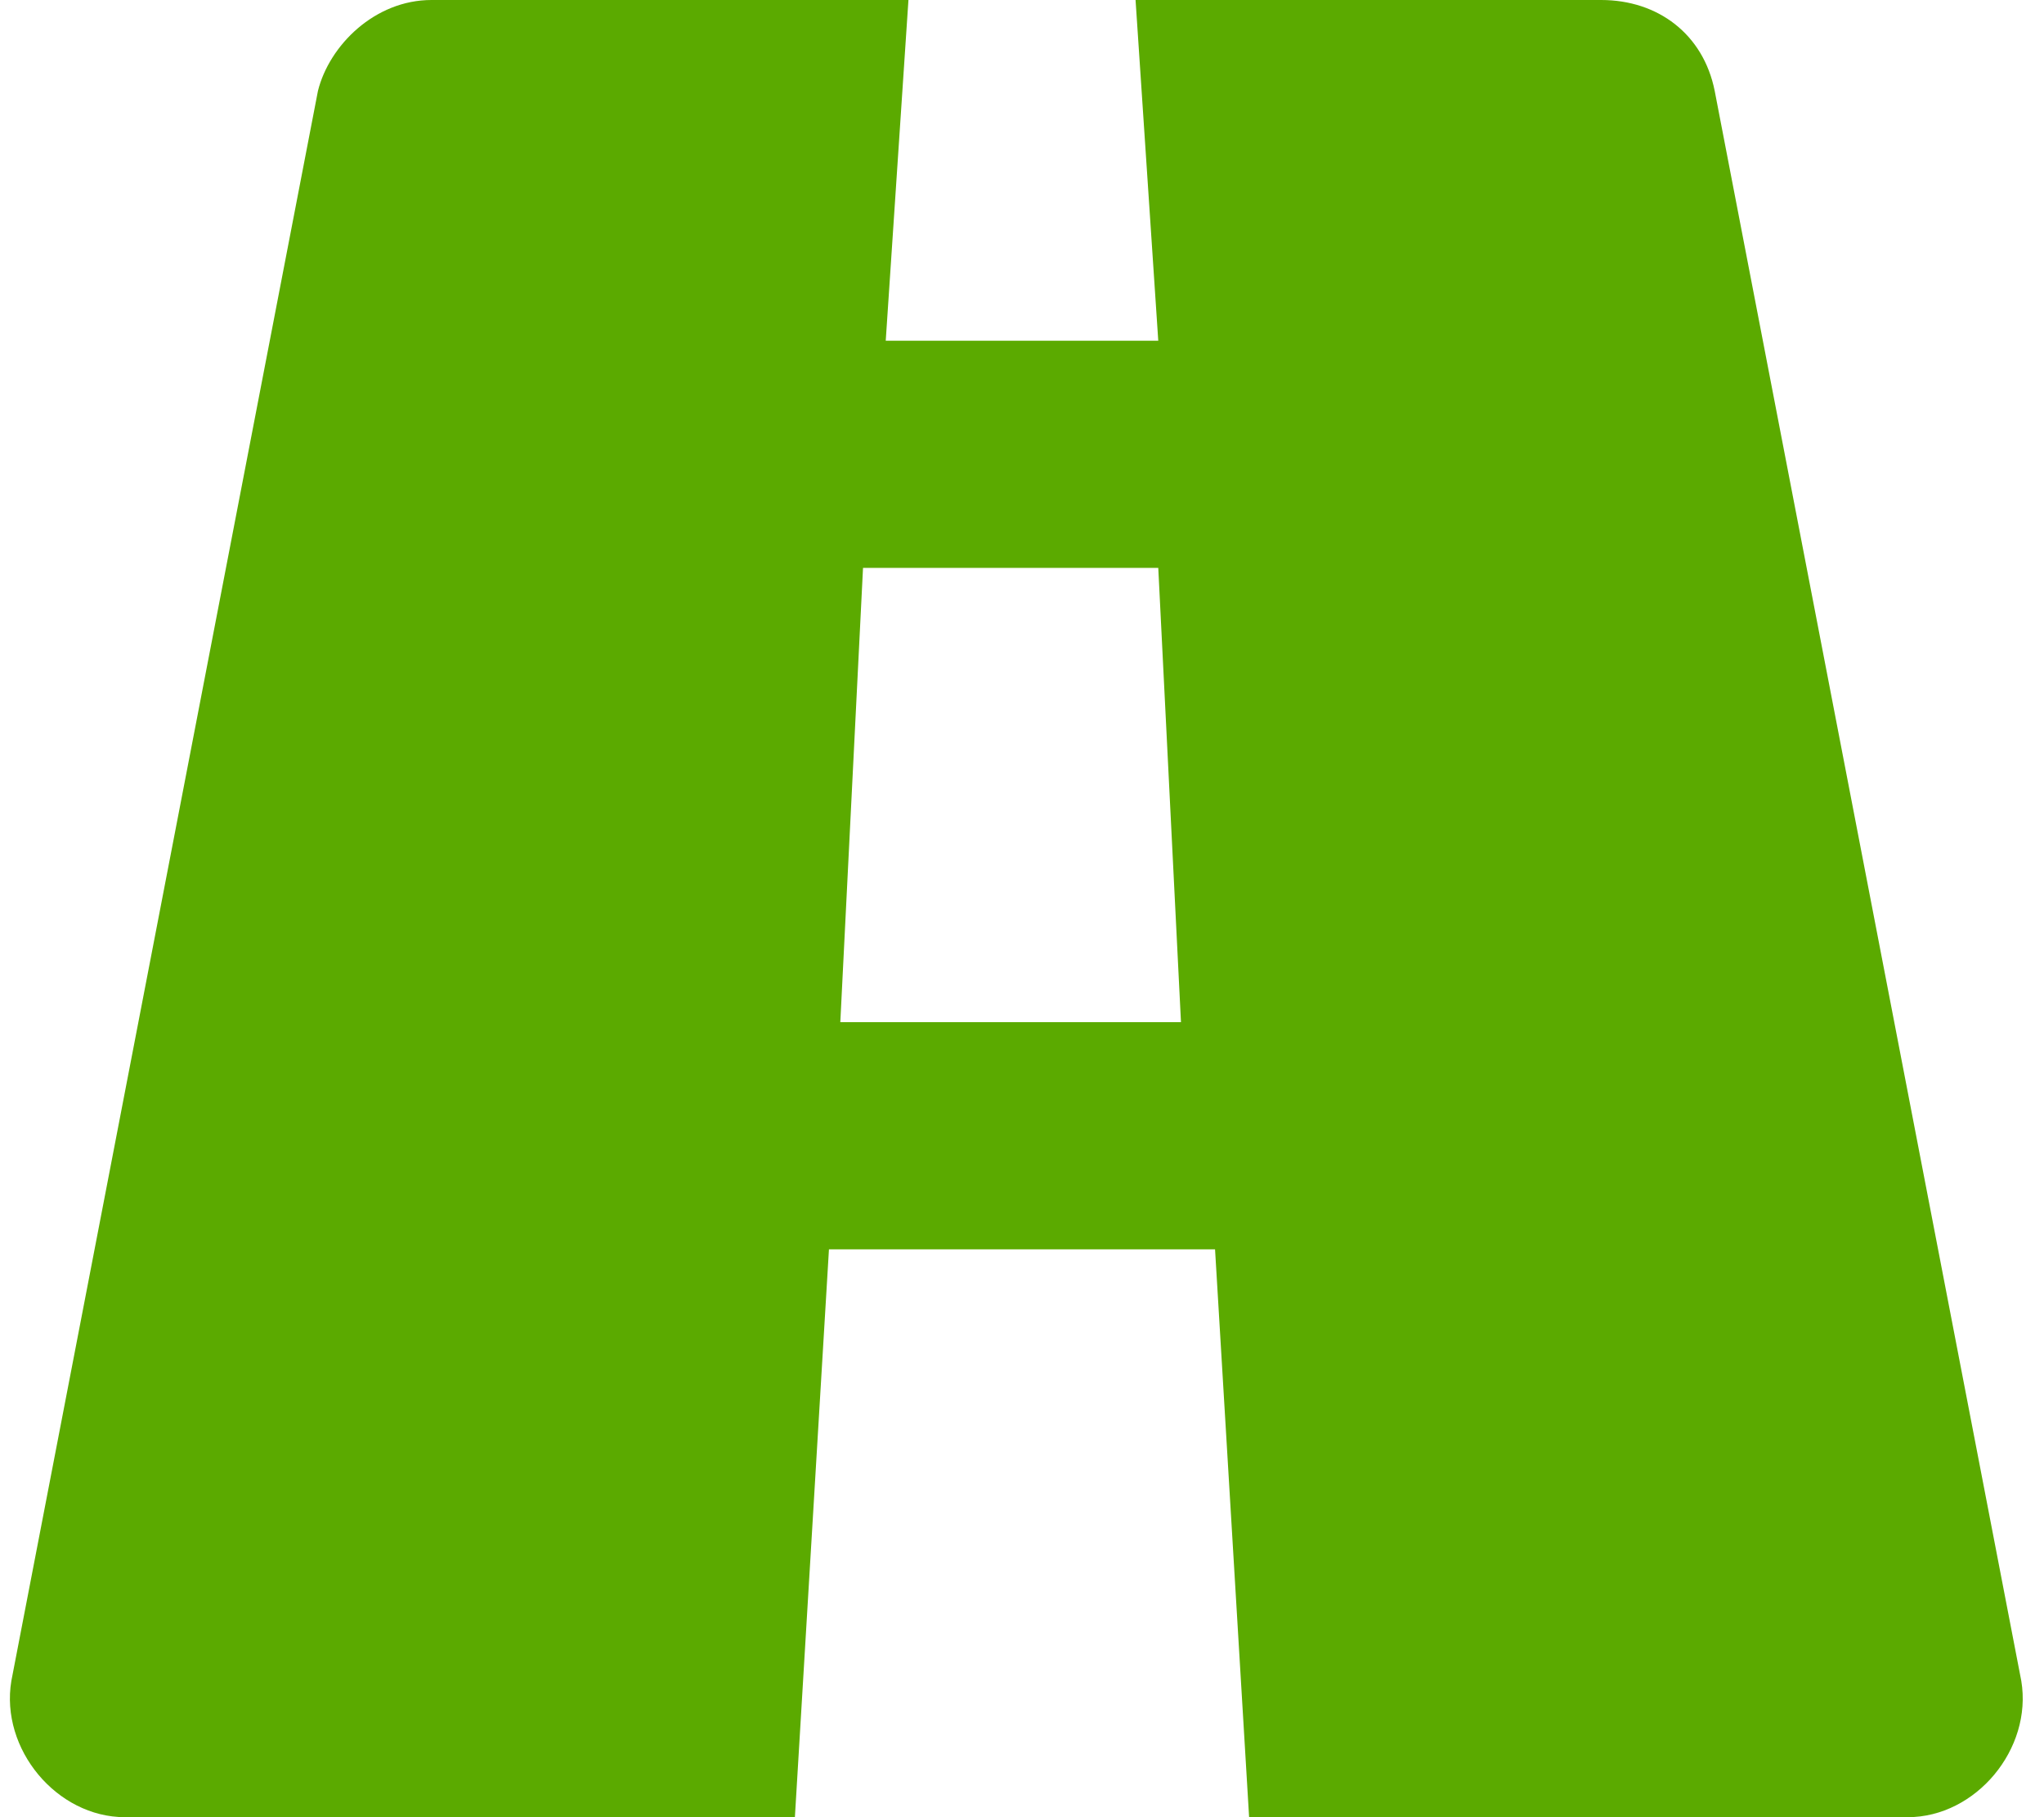 <svg width="18" height="16" viewBox="0 0 18 16" fill="none" xmlns="http://www.w3.org/2000/svg">
<path d="M15.1 0.8C15 0.3 14.6 0 14.1 0H10L10.2 3H7.8L8 0H3.8C3.3 0 2.9 0.4 2.8 0.8L0.1 14.8C-3.62396e-05 15.4 0.5 16 1.1 16H7L7.3 11H10.7L11 16H16.8C17.4 16 17.9 15.4 17.8 14.8L15.1 0.8ZM7.4 9L7.6 5H10.2L10.4 9H7.4Z" fill="#5BAA00"/>
</svg>
